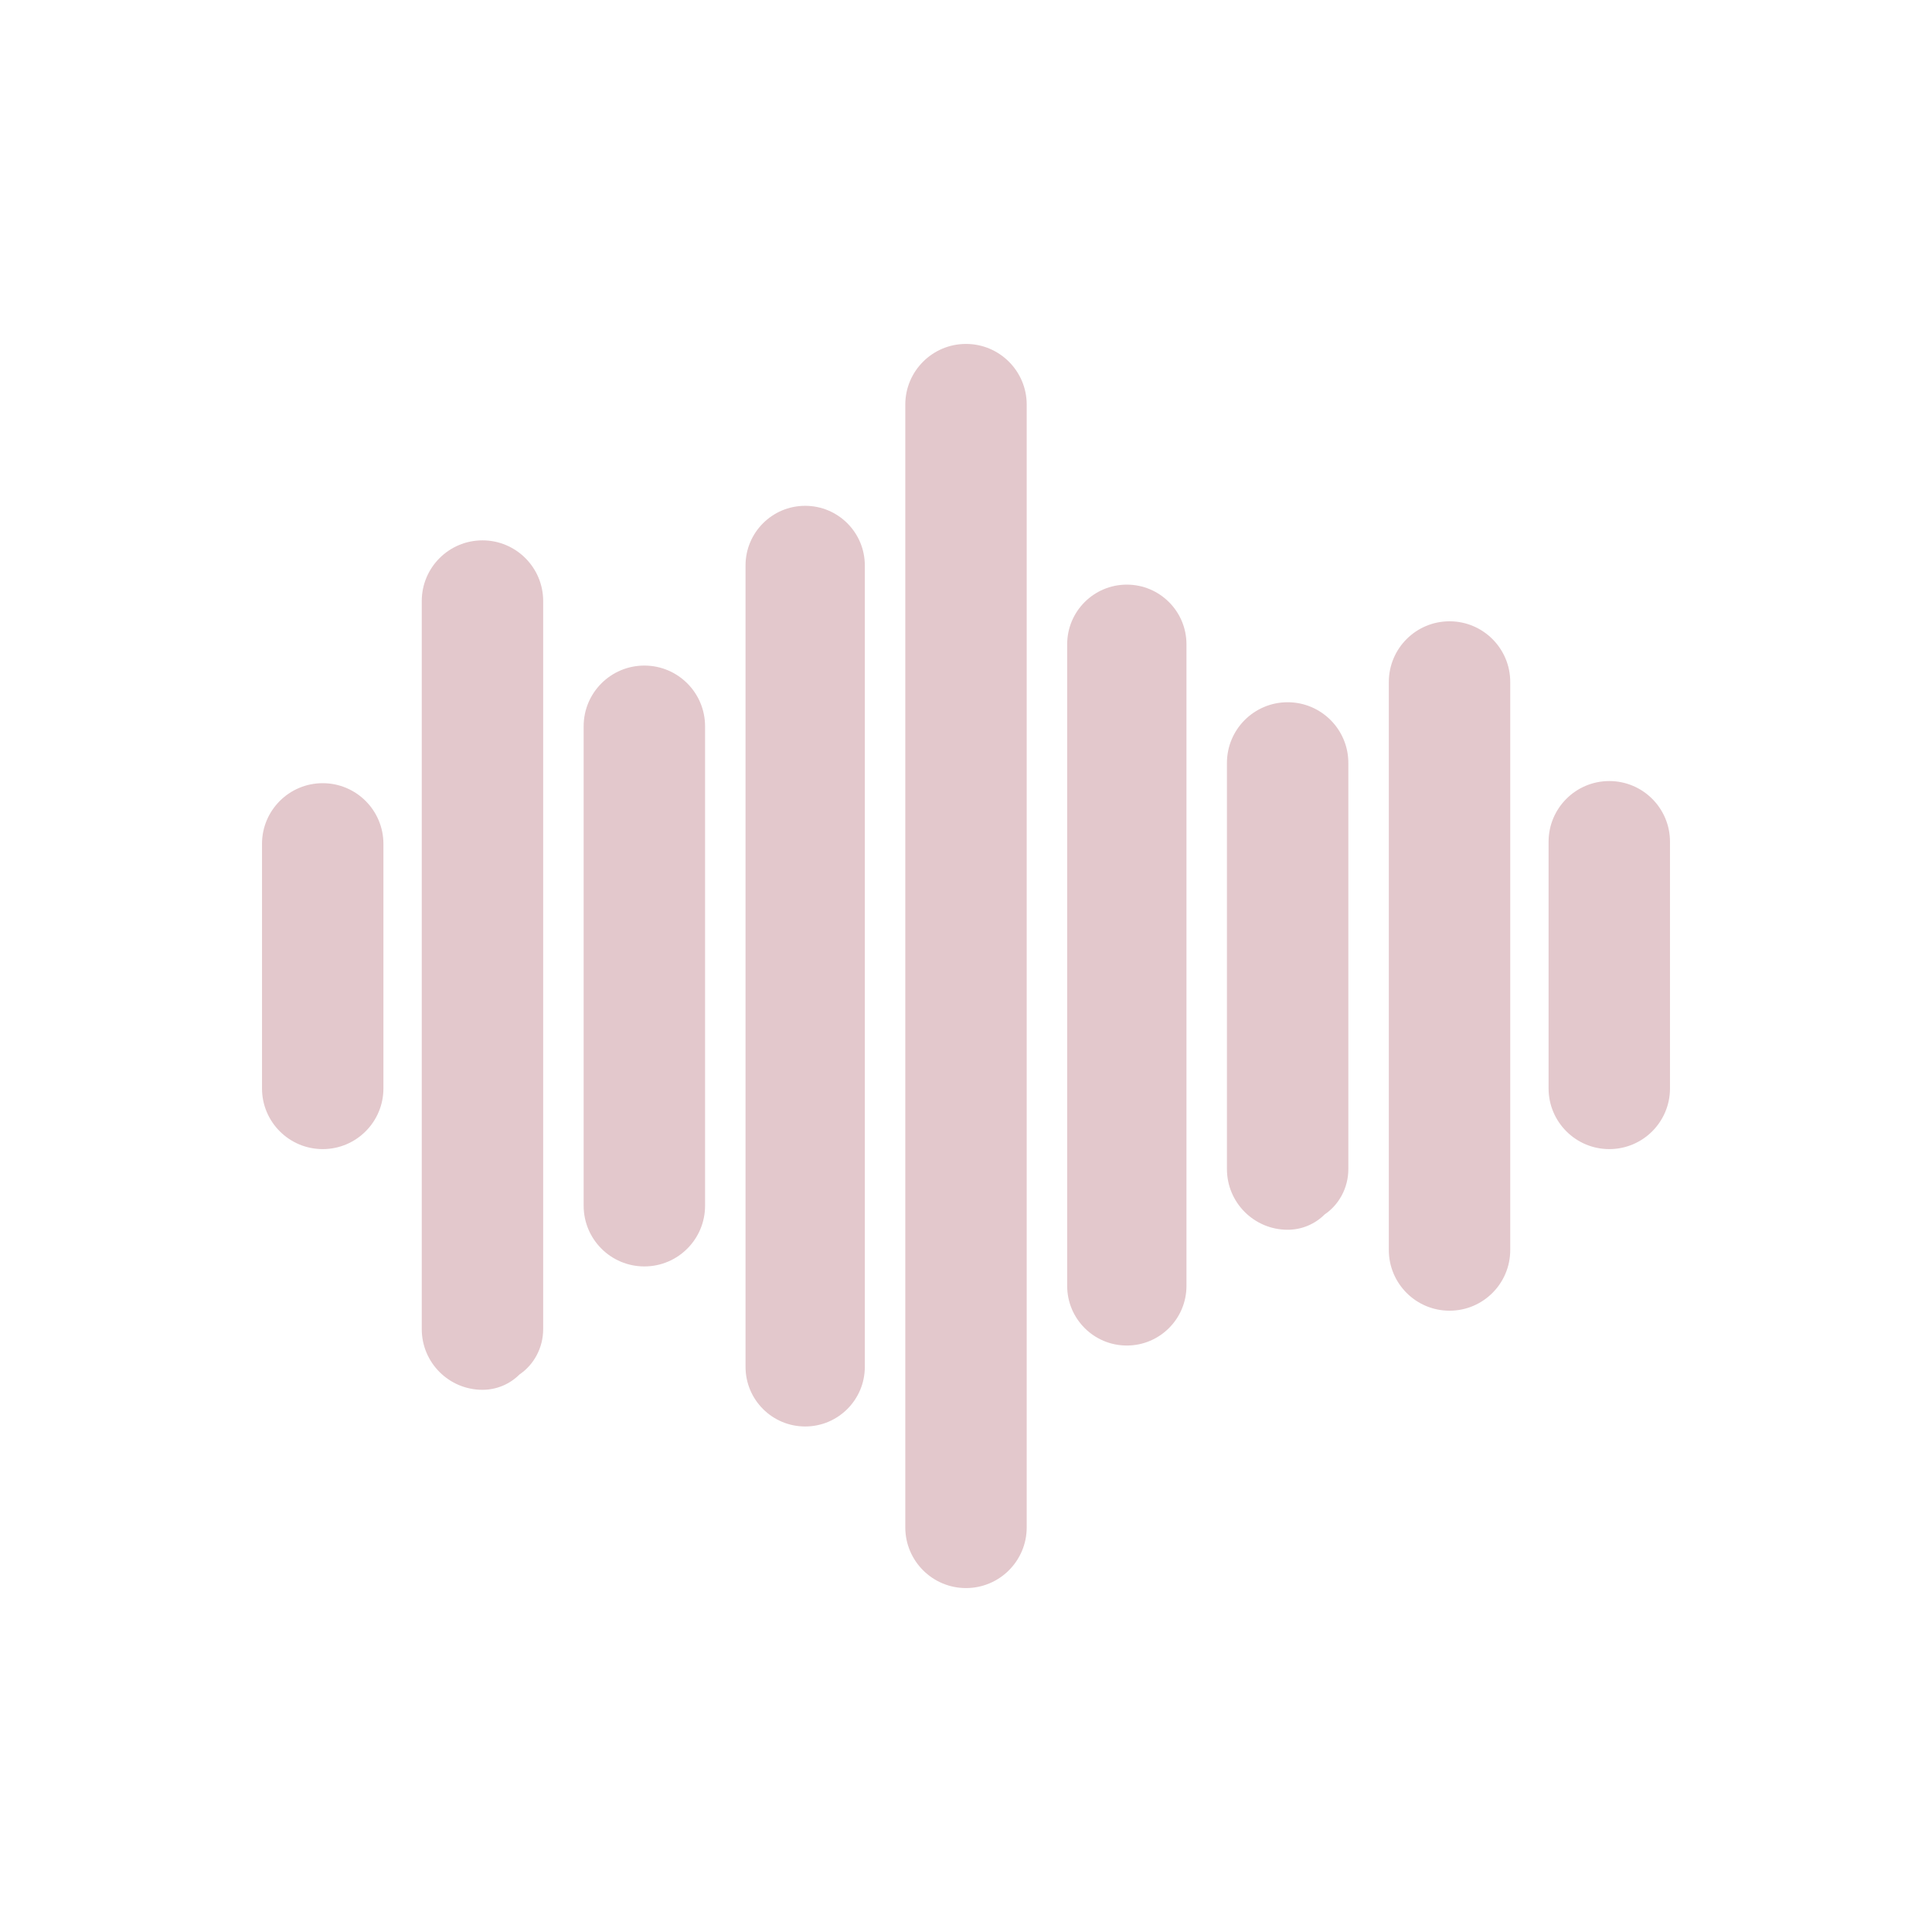 <svg
    xmlns="http://www.w3.org/2000/svg"
    viewBox="0 0 907 907"
    id="vector"
    width="907px"
    height="907px">
    <path
        id="path_1"
        d="M 274 340.961 C 274 325.221 286.76 312.461 302.5 312.461 C 318.24 312.461 331 325.221 331 340.961 L 331 566.039 C 331 581.779 318.24 594.539 302.5 594.539 C 286.76 594.539 274 581.779 274 566.039 Z M 350 265.461 C 350 249.997 362.536 237.461 378 237.461 C 393.464 237.461 406 249.997 406 265.461 L 406 641.676 C 406 657.14 393.464 669.676 378 669.676 C 362.536 669.676 350 657.14 350 641.676 Z M 425 189.961 C 425 174.221 437.76 161.461 453.5 161.461 C 469.24 161.461 482 174.221 482 189.961 L 482 717.039 C 482 732.779 469.24 745.539 453.5 745.539 C 437.76 745.539 425 732.779 425 717.039 Z M 198 282.176 C 198 266.436 210.76 253.676 226.5 253.676 C 242.24 253.676 255 266.436 255 282.176 L 255 623.961 C 255 632.915 250.493 640.815 243.879 645.263 C 239.431 649.711 233.287 652.461 226.5 652.461 C 210.76 652.461 198 639.701 198 623.961 Z M 123 396.176 C 123 380.436 135.76 367.676 151.5 367.676 C 167.24 367.676 180 380.436 180 396.176 L 180 510.961 C 180 526.701 167.24 539.461 151.5 539.461 C 135.76 539.461 123 526.701 123 510.961 Z M 501 302.461 C 501 286.997 513.536 274.461 529 274.461 C 544.464 274.461 557 286.997 557 302.461 L 557 603.676 C 557 619.14 544.464 631.676 529 631.676 C 513.536 631.676 501 619.14 501 603.676 Z M 576 358.174 C 576 342.435 588.759 329.676 604.498 329.676 C 620.237 329.676 632.996 342.435 632.996 358.174 L 632.996 548.826 C 632.996 557.778 628.489 565.678 621.877 570.126 C 617.429 574.573 611.285 577.324 604.498 577.324 C 588.759 577.324 576 564.565 576 548.826 Z M 652 320.176 C 652 304.436 664.76 291.676 680.5 291.676 C 696.24 291.676 709 304.436 709 320.176 L 709 586.824 C 709 602.564 696.24 615.324 680.5 615.324 C 664.76 615.324 652 602.564 652 586.824 Z M 727 395.176 C 727 379.436 739.76 366.676 755.5 366.676 C 771.24 366.676 784 379.436 784 395.176 L 784 510.961 C 784 526.701 771.24 539.461 755.5 539.461 C 739.76 539.461 727 526.701 727 510.961 Z"
        fill="#e3c8cc"
        stroke-width="1"
        fill-rule="evenodd"/>
</svg>
